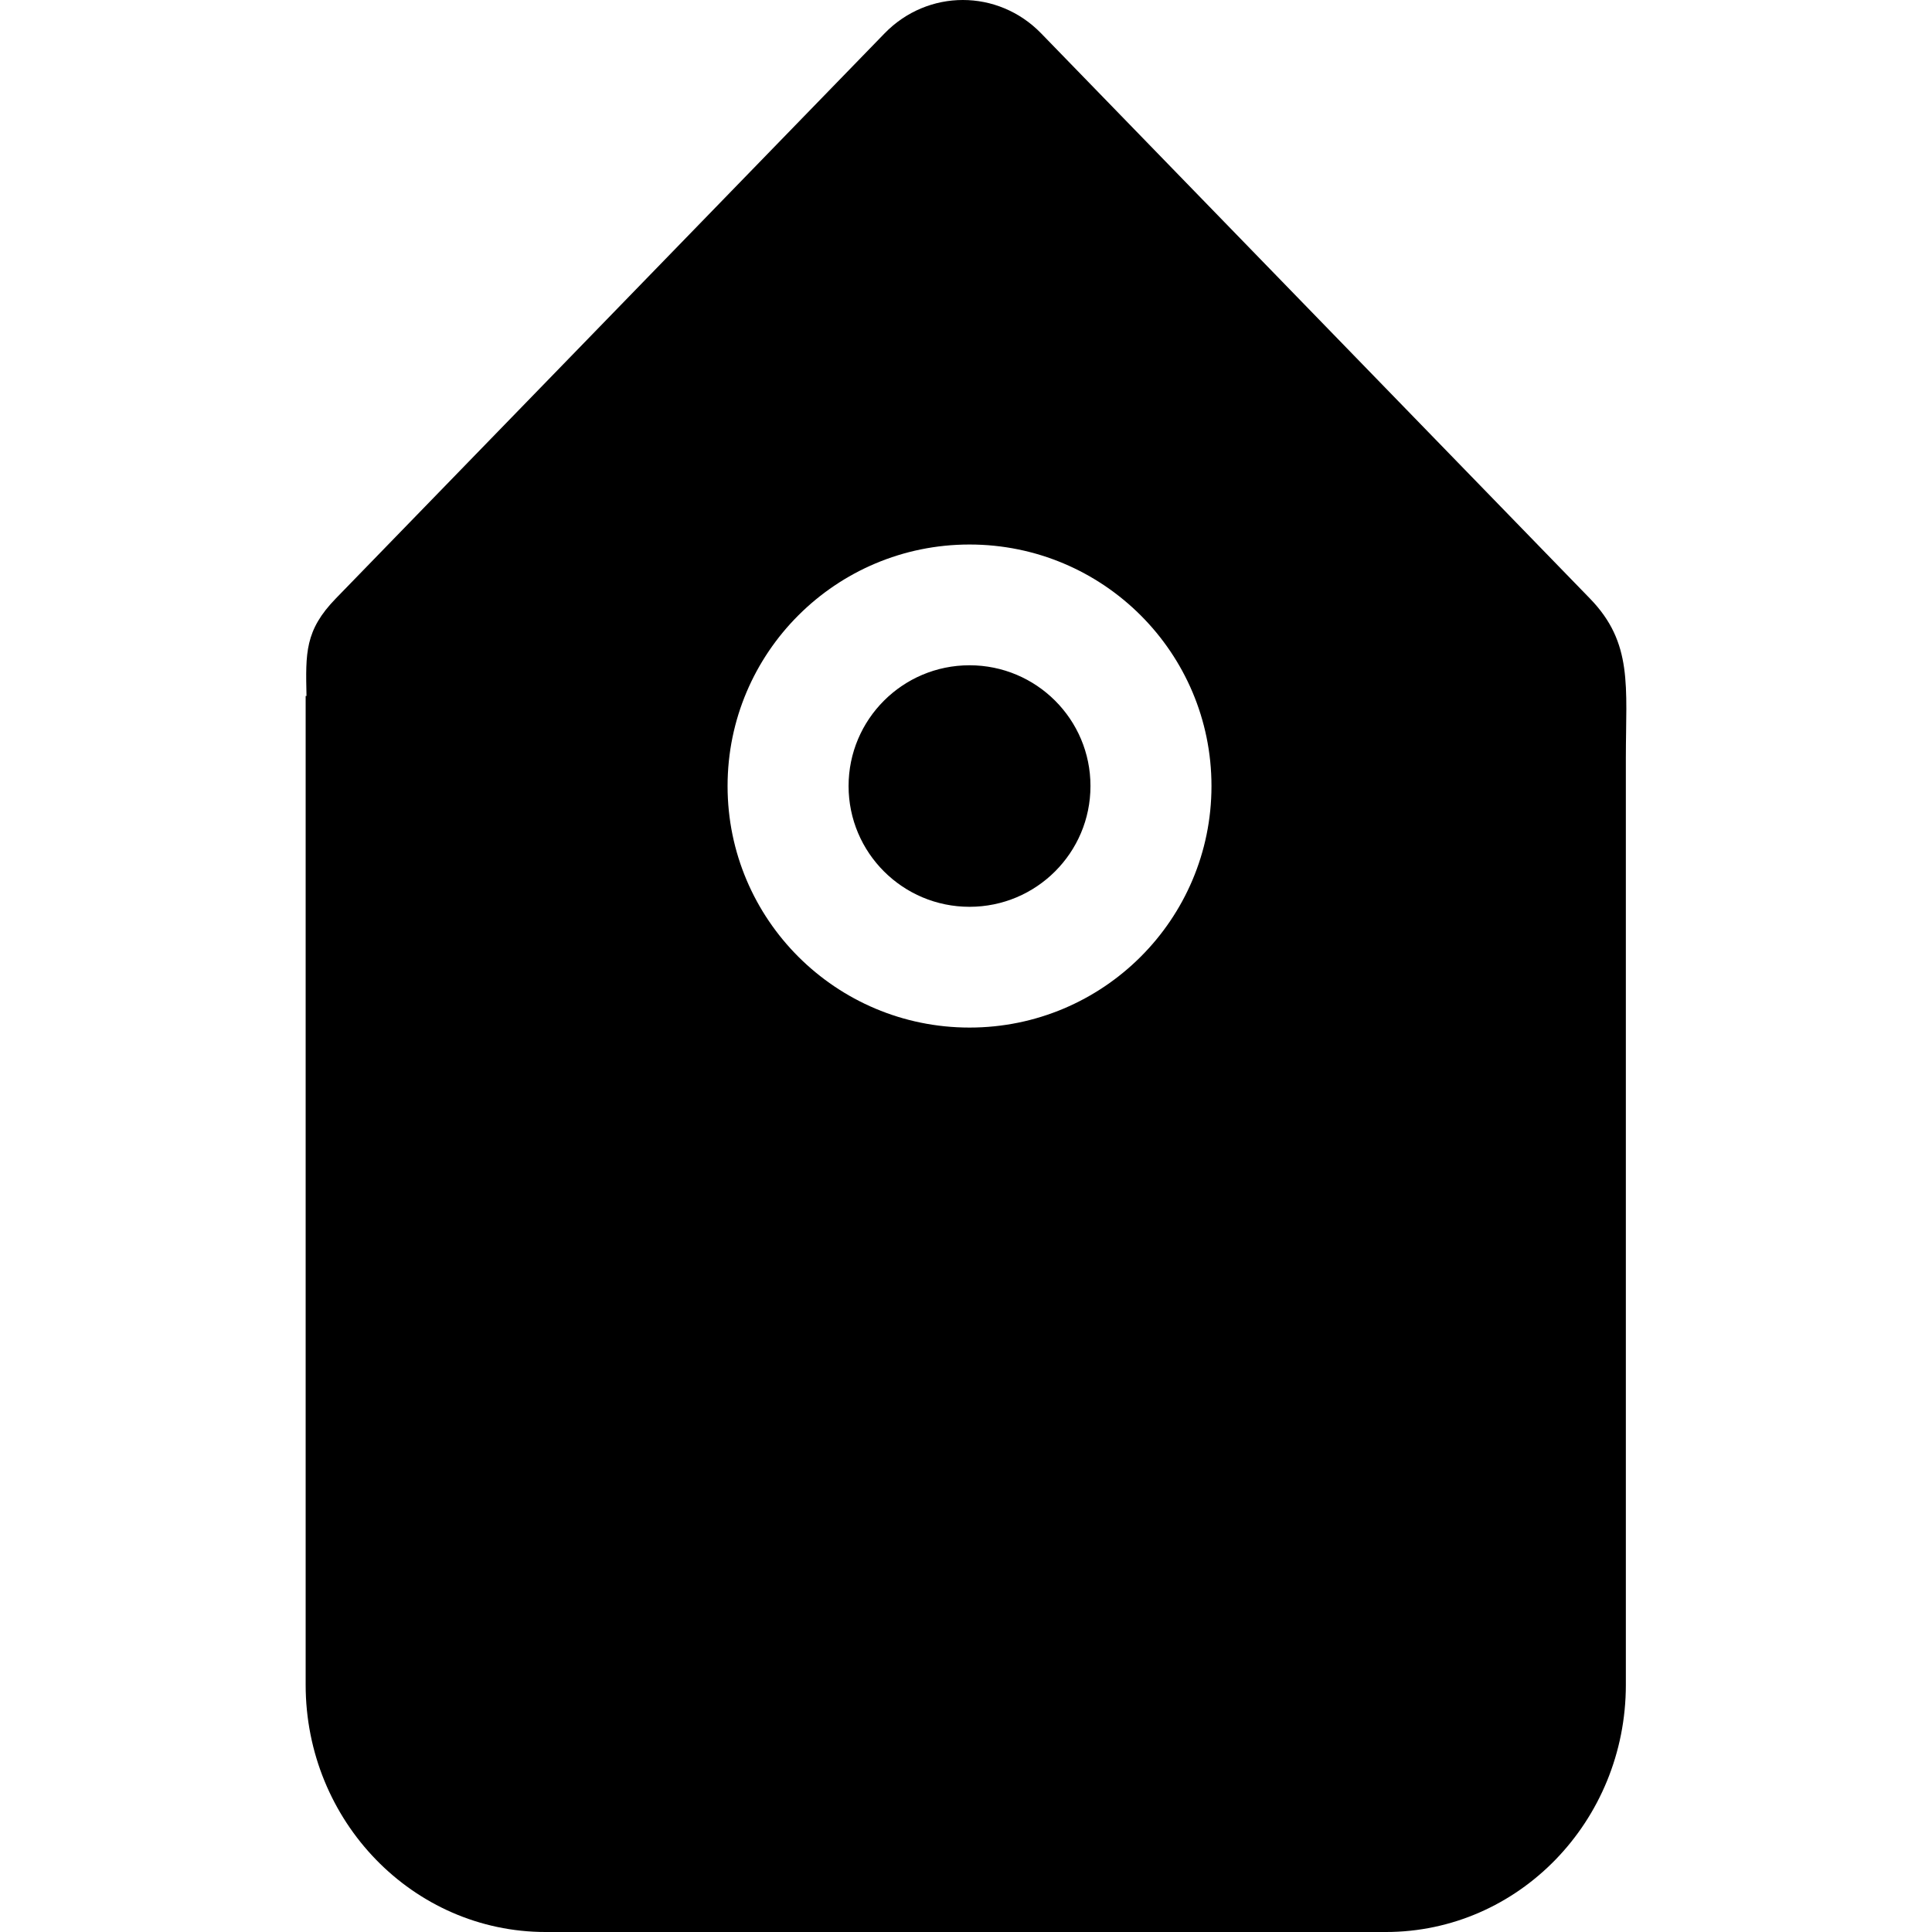 <?xml version="1.0" encoding="iso-8859-1"?>
<!-- Generator: Adobe Illustrator 16.0.0, SVG Export Plug-In . SVG Version: 6.00 Build 0)  -->
<!DOCTYPE svg PUBLIC "-//W3C//DTD SVG 1.1//EN" "http://www.w3.org/Graphics/SVG/1.1/DTD/svg11.dtd">
<svg version="1.1" id="Capa_1" xmlns="http://www.w3.org/2000/svg" xmlns:xlink="http://www.w3.org/1999/xlink" x="0px" y="0px"
	 width="792.006px" height="792.006px" viewBox="0 0 792.006 792.006" style="enable-background:new 0 0 792.006 792.006;"
	 xml:space="preserve">
<g>
	<g id="_x35__8_">
		<g>
			<path d="M397.449,272.723c-27.388,0-49.581,22.168-49.581,49.506s22.192,49.506,49.581,49.506
				c27.387,0,49.58-22.168,49.58-49.506C447.055,294.891,424.836,272.723,397.449,272.723z M651.758,245.335L426.84,13.713
				c-17.738-18.284-46.512-18.284-64.25,0L137.671,245.335c-12.742,13.112-12.395,22.39-12.024,39.981h-0.347v405.352
				c0,55.963,44.063,101.338,98.394,101.338h344.415c54.355,0,98.395-45.375,98.395-101.338V310.651
				C666.529,281.284,669.498,263.594,651.758,245.335z M397.449,421.242c-54.776,0-99.186-44.335-99.186-99.012
				c0-54.677,44.41-99.012,99.186-99.012c54.775,0,99.186,44.335,99.186,99.012S452.225,421.242,397.449,421.242z"/>
		</g>
	</g>
</g>
<g>
</g>
<g>
</g>
<g>
</g>
<g>
</g>
<g>
</g>
<g>
</g>
<g>
</g>
<g>
</g>
<g>
</g>
<g>
</g>
<g>
</g>
<g>
</g>
<g>
</g>
<g>
</g>
<g>
</g>
</svg>
